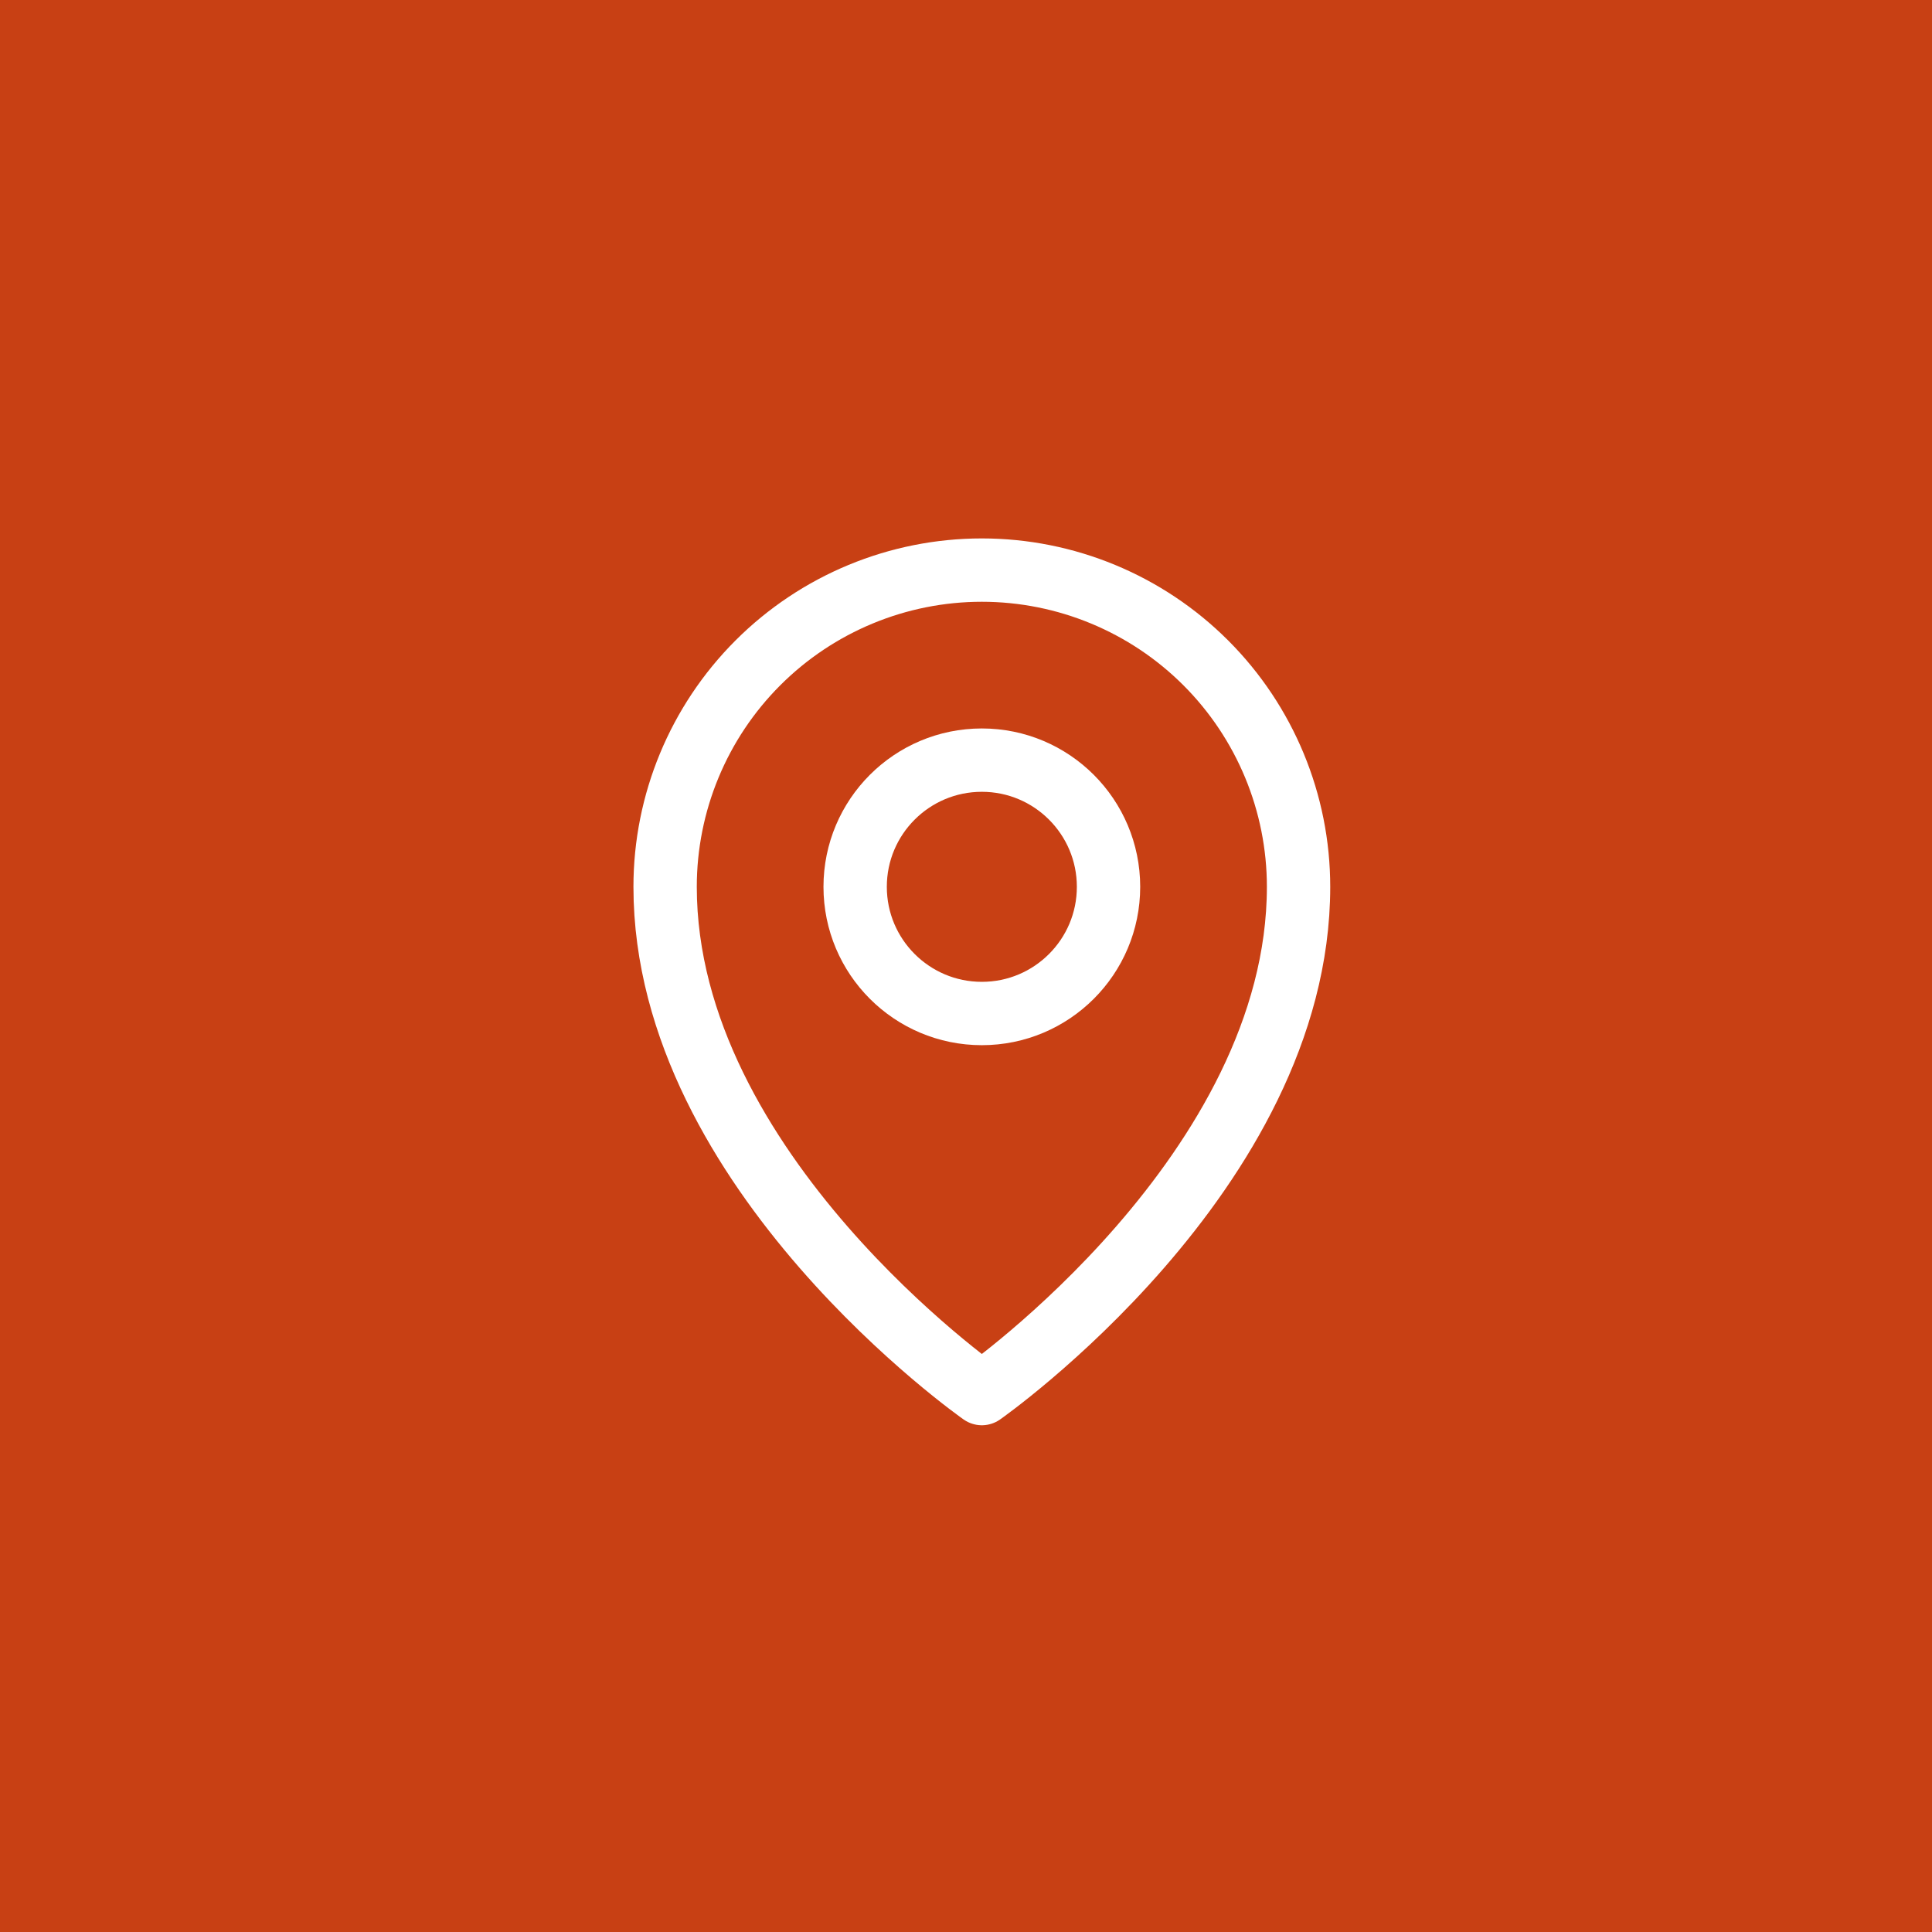 <svg width="61" height="61" viewBox="0 0 61 61" fill="none" xmlns="http://www.w3.org/2000/svg">
<rect width="61" height="61" fill="#C84014"/>
<path d="M31 32C33.209 32 35 30.209 35 28C35 25.791 33.209 24 31 24C28.791 24 27 25.791 27 28C27 30.209 28.791 32 31 32Z" stroke="white" stroke-width="2" stroke-linecap="round" stroke-linejoin="round"/>
<path d="M41 28C41 37 31 44 31 44C31 44 21 37 21 28C21 25.348 22.054 22.804 23.929 20.929C25.804 19.054 28.348 18 31 18C33.652 18 36.196 19.054 38.071 20.929C39.946 22.804 41 25.348 41 28V28Z" stroke="white" stroke-width="2" stroke-linecap="round" stroke-linejoin="round"/>
</svg>
